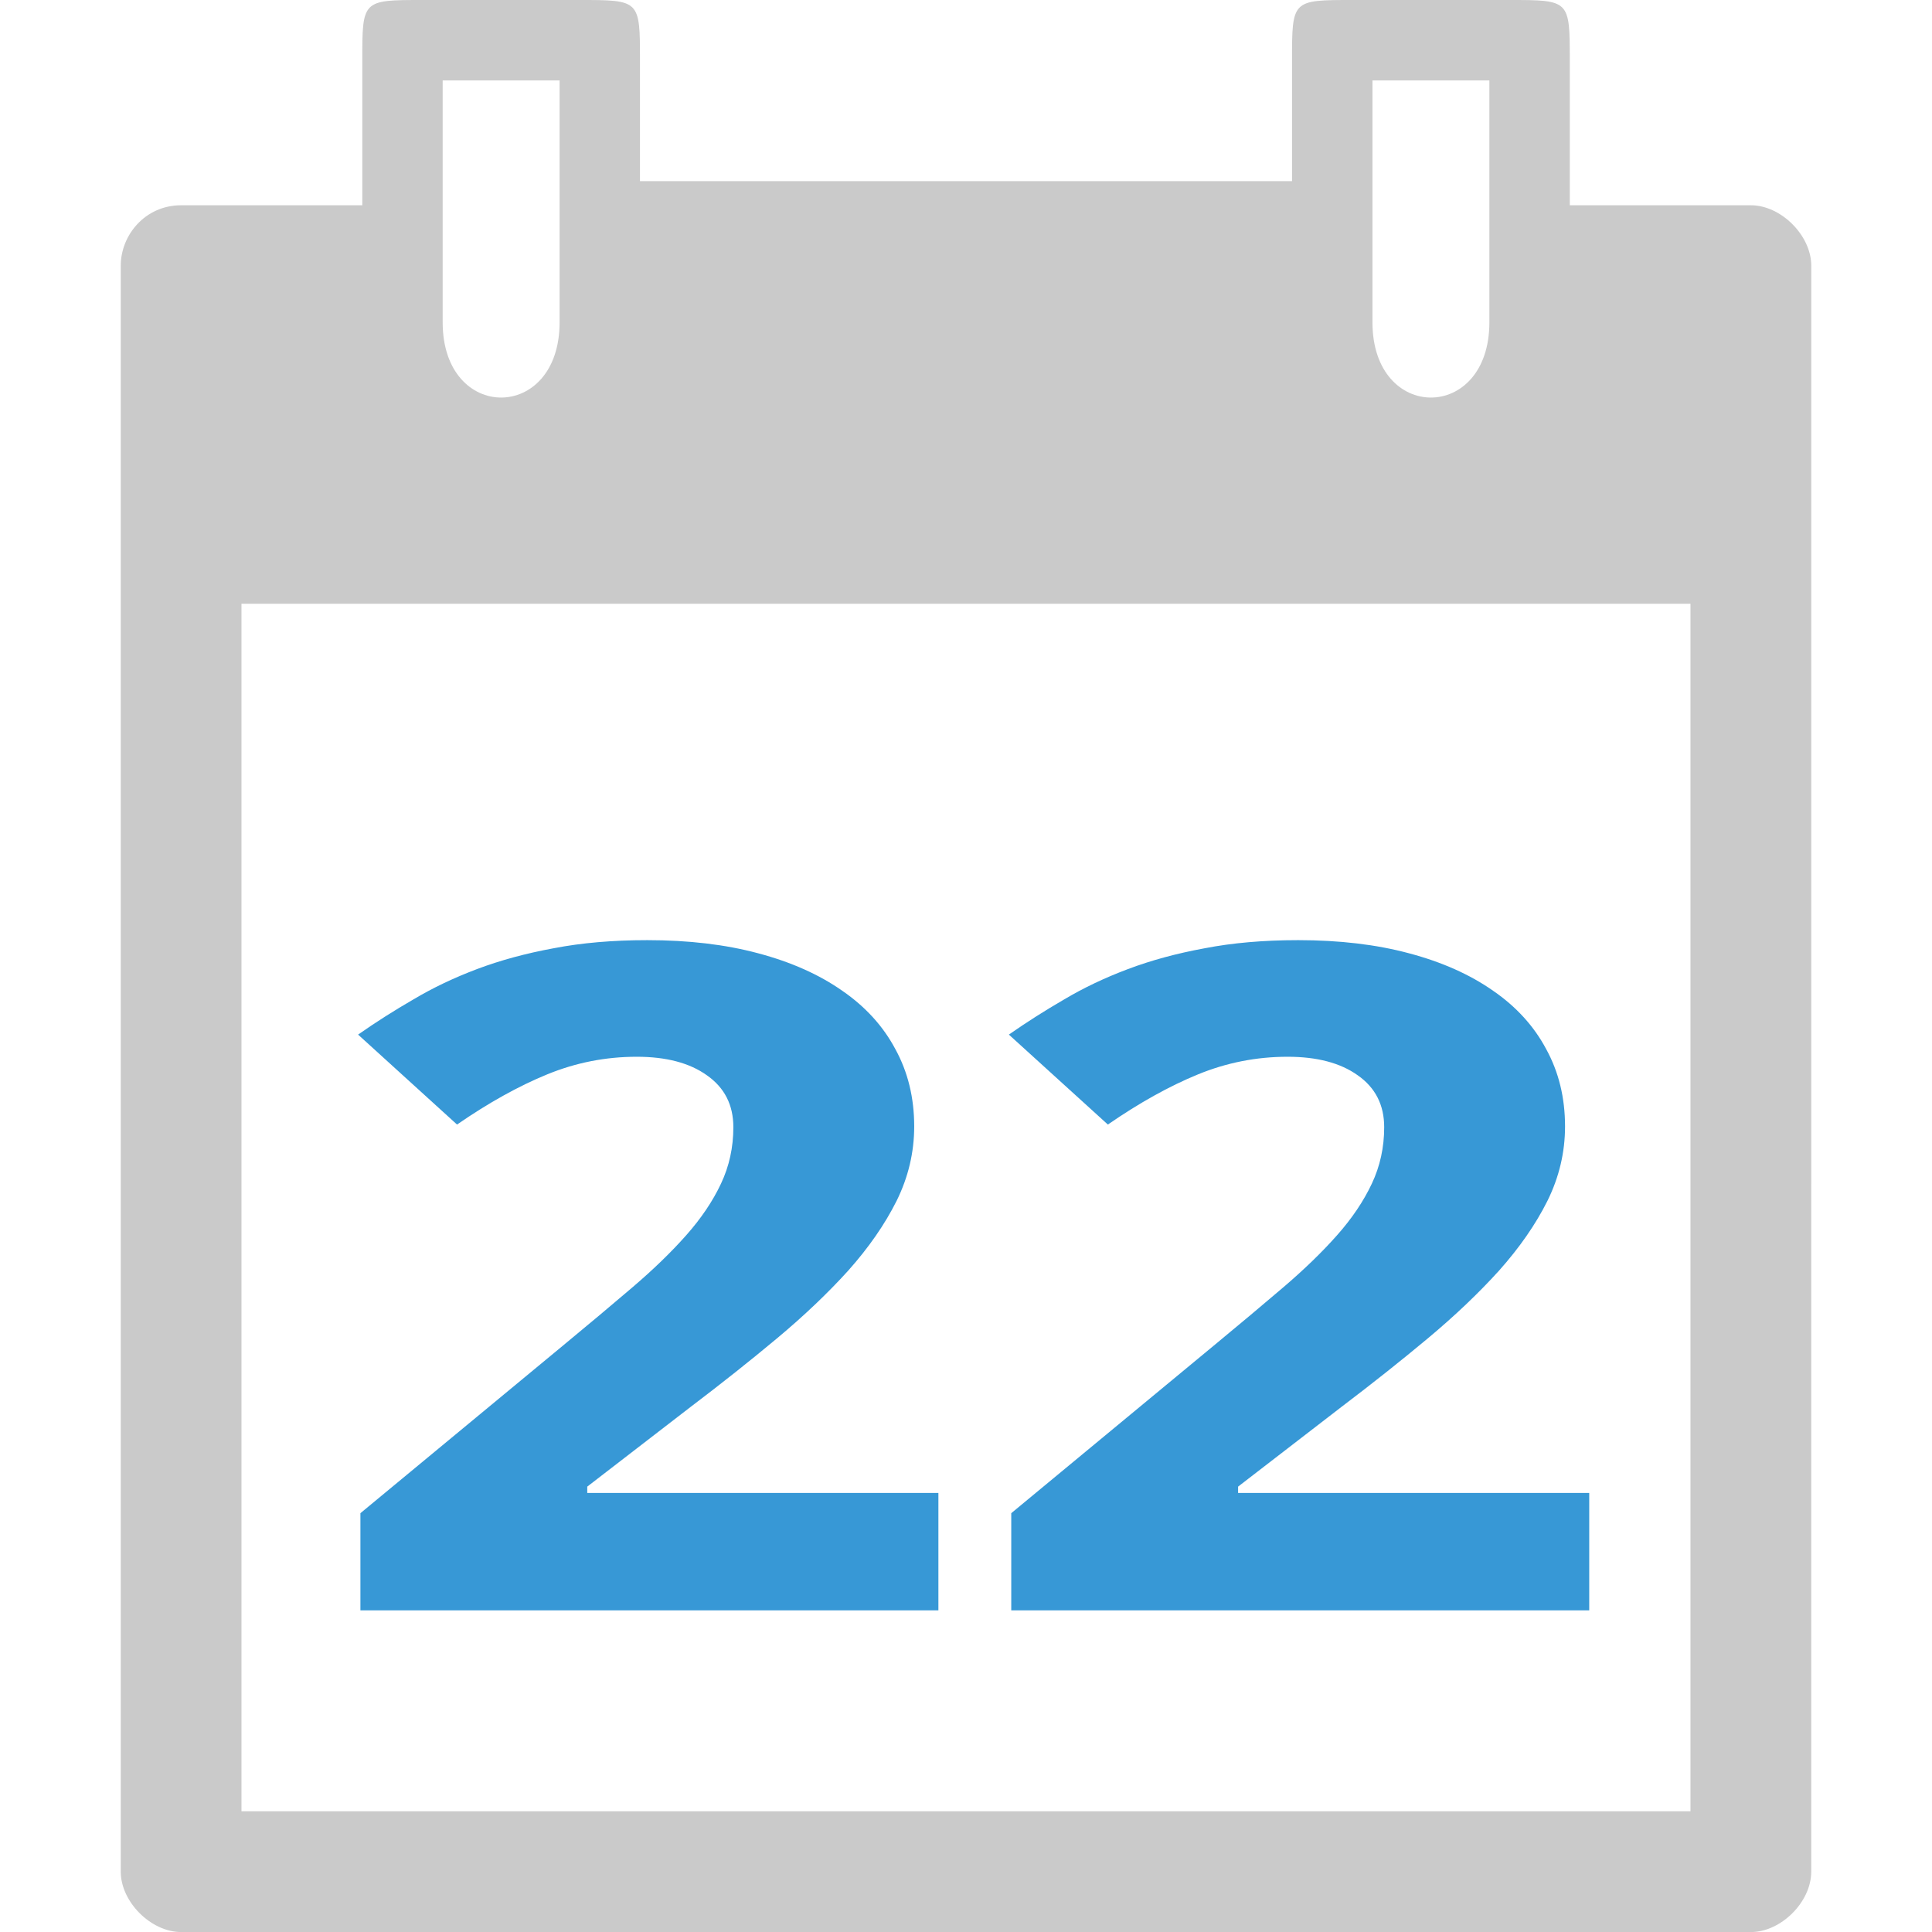 <?xml version="1.0" encoding="UTF-8" standalone="no"?>
<svg
   xmlns:dc="http://purl.org/dc/elements/1.1/"
   xmlns:cc="http://creativecommons.org/ns#"
   xmlns:rdf="http://www.w3.org/1999/02/22-rdf-syntax-ns#"
   xmlns:svg="http://www.w3.org/2000/svg"
   xmlns="http://www.w3.org/2000/svg"
   xmlns:sodipodi="http://sodipodi.sourceforge.net/DTD/sodipodi-0.dtd"
   xmlns:inkscape="http://www.inkscape.org/namespaces/inkscape"
   width="128"
   viewBox="0 0 36.124 36.124"
   height="128"
   id="svg2"
   version="1.1"
   inkscape:version="0.91 r"
   sodipodi:docname="calendar-22.svg">
  <defs
     id="defs15" />
  <sodipodi:namedview
     pagecolor="#ffffff"
     bordercolor="#666666"
     borderopacity="1"
     objecttolerance="10"
     gridtolerance="10"
     guidetolerance="10"
     inkscape:pageopacity="0"
     inkscape:pageshadow="2"
     inkscape:window-width="1366"
     inkscape:window-height="747"
     id="namedview13"
     showgrid="true"
     inkscape:zoom="5.6568543"
     inkscape:cx="12.551117"
     inkscape:cy="18.156652"
     inkscape:window-x="0"
     inkscape:window-y="21"
     inkscape:window-maximized="1"
     inkscape:current-layer="svg2"
     showguides="false">
    <inkscape:grid
       type="xygrid"
       id="grid4145"
       originx="0"
       originy="0"
       spacingy="0.282"
       spacingx="0.282" />
  </sodipodi:namedview>
  <path
     d="m 6.774,1.129 0,2.709 -3.388,0 c -0.677,0 -1.129,0.564 -1.128,1.129 L 2.258,34.996 c -2.69e-4,0.564 0.564,1.129 1.129,1.129 l 29.351,0 c 0.564,1.6e-5 1.129,-0.564 1.128,-1.129 l 7.86e-4,-30.029 c -2.58e-4,-0.564 -0.565,-1.129 -1.129,-1.129 l -3.386,0 0,-2.709 C 29.351,9.1448558e-7 29.351,9.1448558e-7 28.222,9.1448558e-7 l -2.935,0 c -1.129,0 -1.129,0 -1.129,1.129 l 0,2.258 -12.192,0 0,-2.258 c 0,-1.129 0,-1.129 -1.129,-1.129 l -2.935,0 c -1.129,0 -1.128,0 -1.128,1.129 z m 1.503,0.375 2.186,0 0,4.524 c 0,1.874 -2.186,1.874 -2.186,0 z m 17.385,0 2.186,0 0,4.524 c 0,1.874 -2.186,1.874 -2.186,0 z m -21.147,9.785 27.093,0 0,22.578 -27.093,-4.32e-4 z"
     id="path4"
     inkscape:connector-curvature="0"
     style="color:#000000;fill:#cacaca"
     sodipodi:nodetypes="scccccccccccccccccccsccsccccsscccccc" />
  <g
     transform="matrix(0.282,0,0,0.282,-9.498,20.467)"
     style="font-style:normal;font-variant:normal;font-weight:normal;font-stretch:normal;font-size:20px;line-height:125%;font-family:'Droid Sans';-inkscape-font-specification:'Droid Sans';letter-spacing:0px;word-spacing:0px;fill:#000000;fill-opacity:1;stroke:none;stroke-width:1px;stroke-linecap:butt;stroke-linejoin:miter;stroke-opacity:1"
     id="flowRoot4147" />
  <g
     transform="scale(1.142,0.876)"
     style="font-style:normal;font-variant:normal;font-weight:normal;font-stretch:normal;font-size:12.857px;line-height:125%;font-family:Ubuntu;-inkscape-font-specification:Ubuntu;letter-spacing:0px;word-spacing:0px;fill:#3798d6;fill-opacity:1;stroke:none;stroke-width:1px;stroke-linecap:butt;stroke-linejoin:miter;stroke-opacity:1"
     id="text4155">
    <path
       d="m 15.364,34.372 -9.463,0 0,-2.074 3.318,-3.579 q 0.627,-0.675 1.138,-1.244 0.511,-0.569 0.878,-1.109 0.367,-0.54 0.569,-1.1 0.203,-0.559 0.203,-1.206 0,-0.714 -0.434,-1.109 -0.424,-0.395 -1.148,-0.395 -0.762,0 -1.466,0.376 -0.704,0.376 -1.476,1.071 L 5.863,22.083 Q 6.297,21.687 6.77,21.331 7.242,20.964 7.811,20.684 8.381,20.404 9.065,20.24 9.75,20.067 10.599,20.067 q 1.013,0 1.813,0.28 0.81,0.28 1.379,0.801 0.569,0.511 0.868,1.244 0.309,0.733 0.309,1.65 0,0.83 -0.289,1.592 -0.289,0.752 -0.791,1.486 -0.502,0.723 -1.167,1.447 -0.656,0.714 -1.408,1.457 l -1.698,1.707 0,0.135 5.749,0 0,2.508 z"
       style="font-style:normal;font-variant:normal;font-weight:bold;font-stretch:normal;font-size:19.756px;font-family:'droid sans';-inkscape-font-specification:'droid sans Bold';text-align:center;letter-spacing:-0.226px;word-spacing:0.452px;text-anchor:middle;fill:#3798d6;fill-opacity:1"
       id="path4142" />
    <path
       d="m 26.02,34.372 -9.463,0 0,-2.074 3.318,-3.579 q 0.627,-0.675 1.138,-1.244 0.511,-0.569 0.878,-1.109 0.367,-0.54 0.569,-1.1 0.203,-0.559 0.203,-1.206 0,-0.714 -0.434,-1.109 -0.424,-0.395 -1.148,-0.395 -0.762,0 -1.466,0.376 -0.704,0.376 -1.476,1.071 l -1.621,-1.92 q 0.434,-0.395 0.907,-0.752 0.473,-0.367 1.042,-0.646 0.569,-0.28 1.254,-0.444 0.685,-0.174 1.534,-0.174 1.013,0 1.813,0.28 0.81,0.28 1.379,0.801 0.569,0.511 0.868,1.244 0.309,0.733 0.309,1.65 0,0.83 -0.289,1.592 -0.289,0.752 -0.791,1.486 -0.502,0.723 -1.167,1.447 -0.656,0.714 -1.408,1.457 l -1.698,1.707 0,0.135 5.749,0 0,2.508 z"
       style="font-style:normal;font-variant:normal;font-weight:bold;font-stretch:normal;font-size:19.756px;font-family:'droid sans';-inkscape-font-specification:'droid sans Bold';text-align:center;letter-spacing:-0.226px;word-spacing:0.452px;text-anchor:middle;fill:#3798d6;fill-opacity:1"
       id="path4144" />
  </g>
</svg>
